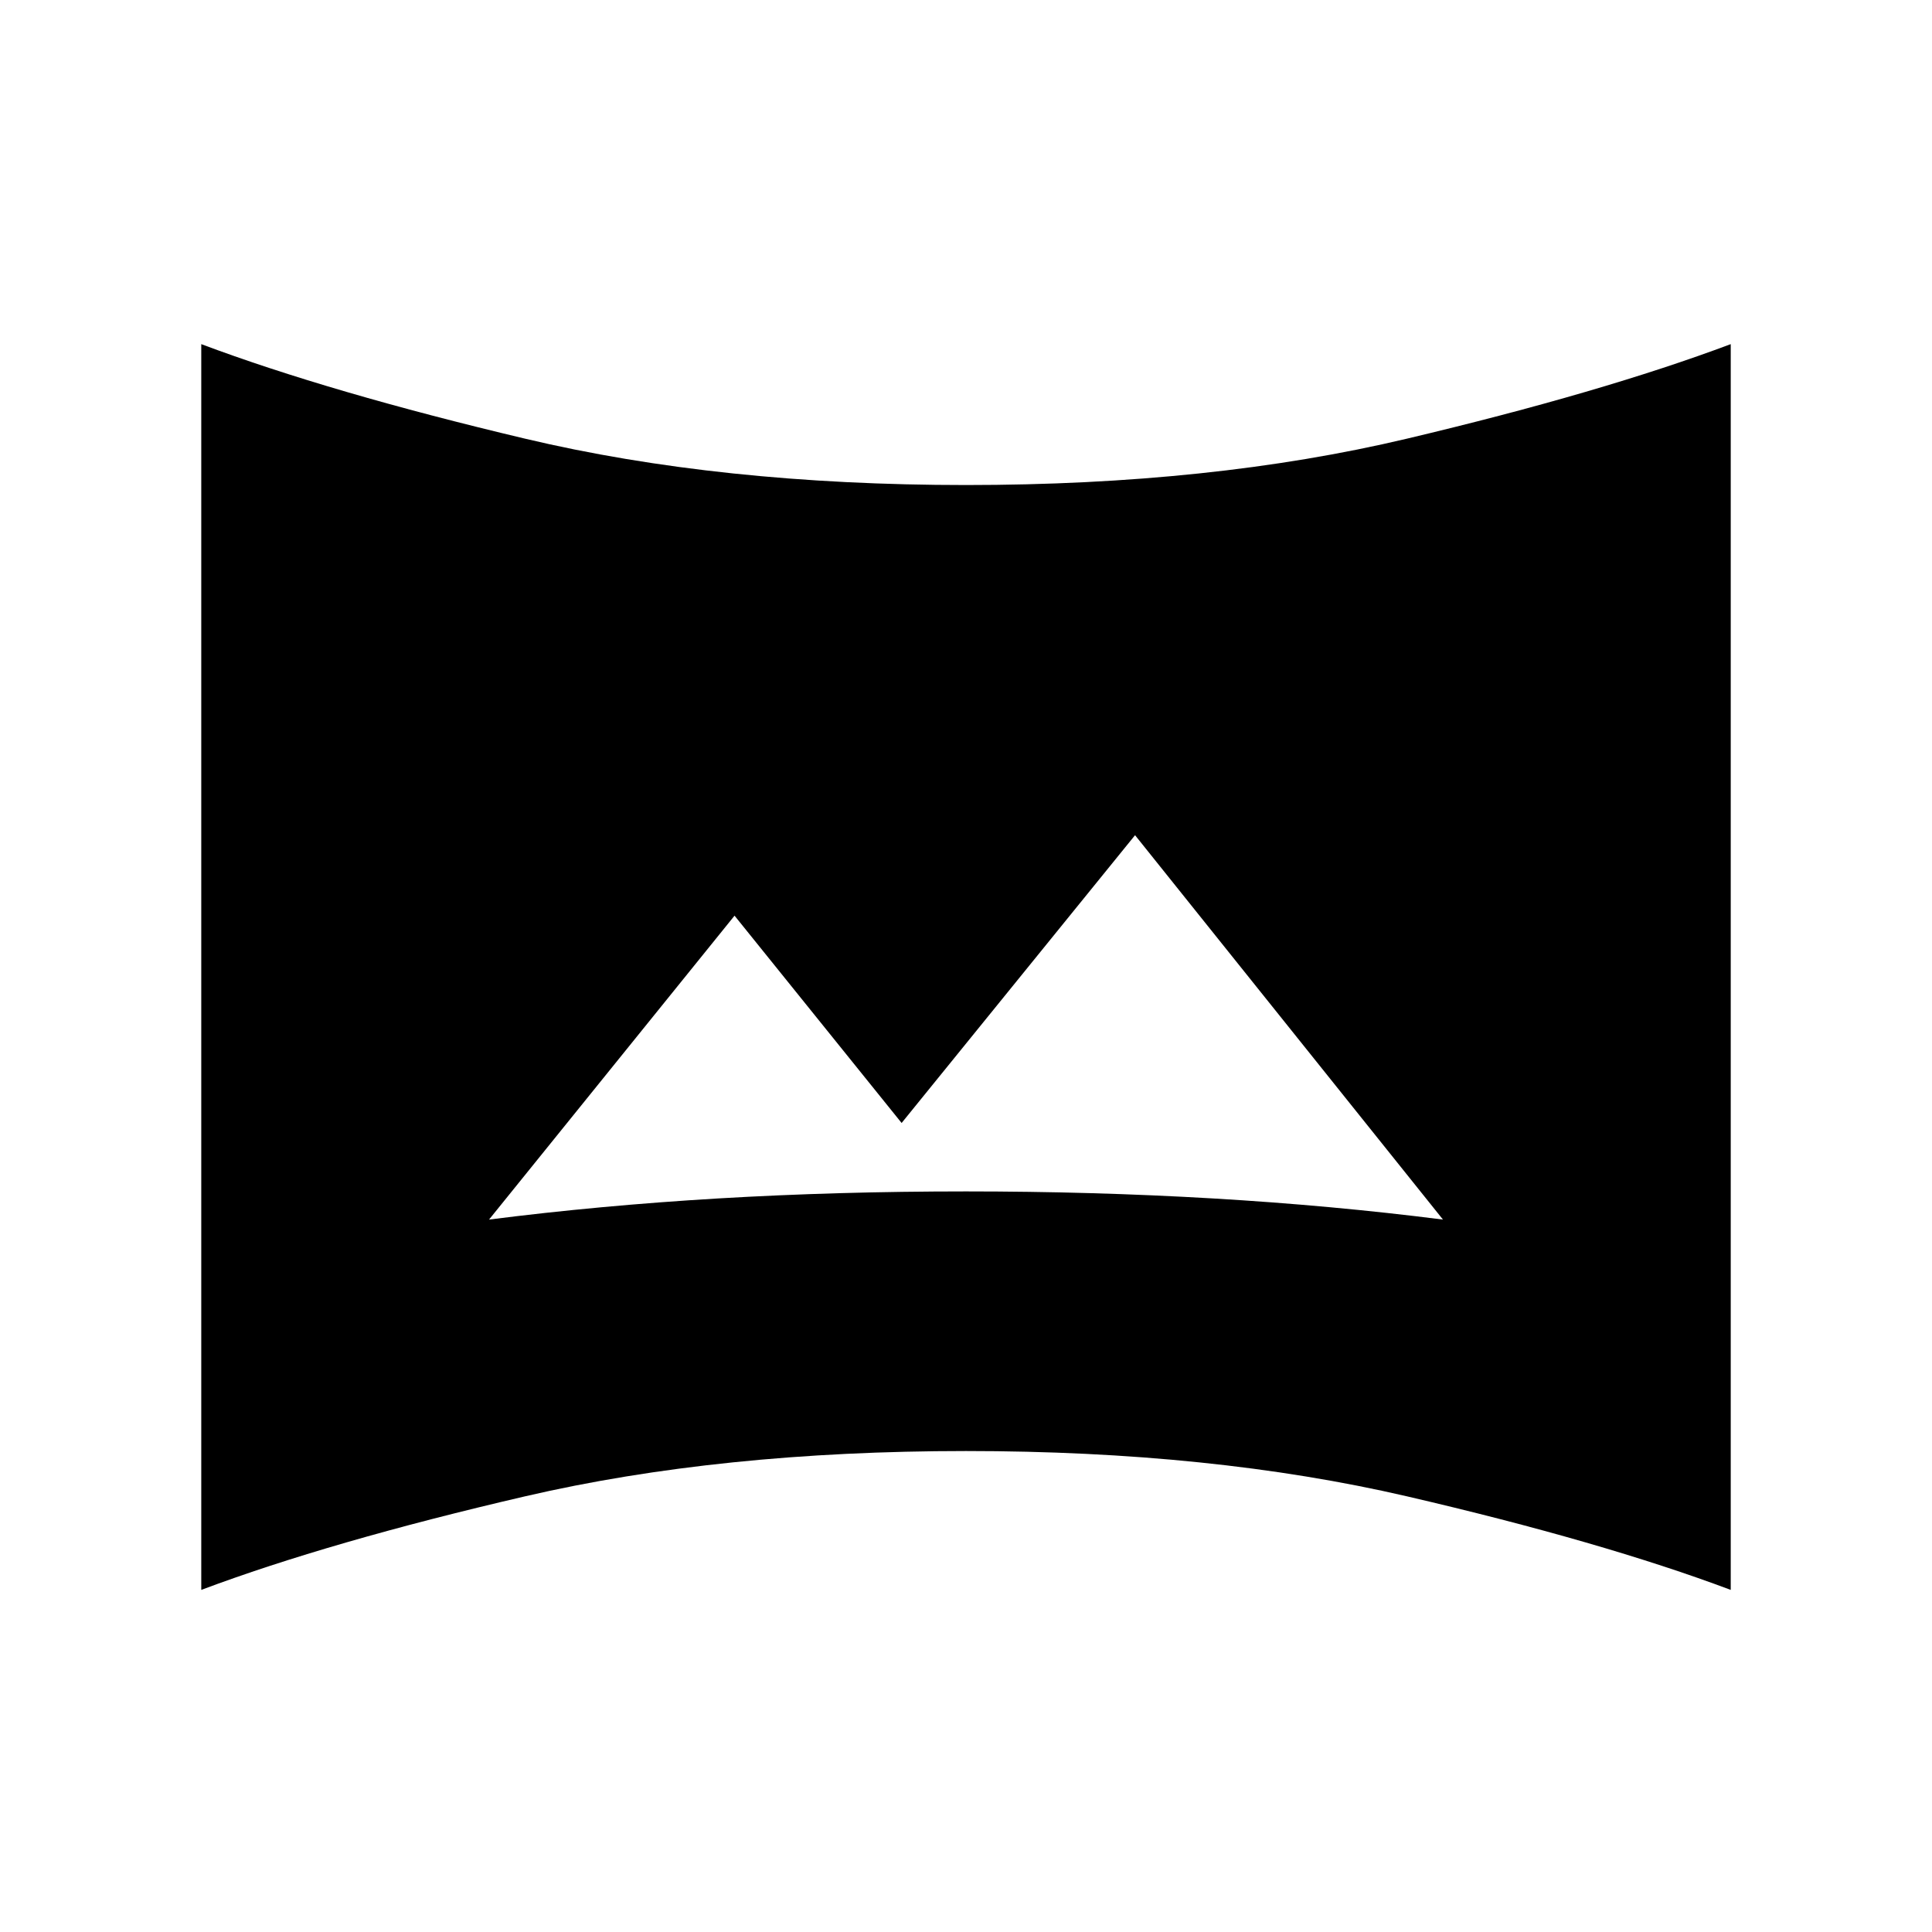 <svg xmlns="http://www.w3.org/2000/svg" height="40" width="40"><path d="M10.125 25.25q2.292-.292 4.75-.438 2.458-.145 5.125-.145 2.625 0 5.104.145 2.479.146 4.771.438L23.5 17.292l-4.833 5.958-3.459-4.292Zm-5.958 7.667V7.125q2.666 1 6.708 1.958 4.042.959 9.125.959t9.125-.959q4.042-.958 6.708-1.958v25.792q-2.666-1-6.708-1.938-4.042-.937-9.125-.937t-9.125.937q-4.042.938-6.708 1.938Z"/></svg>